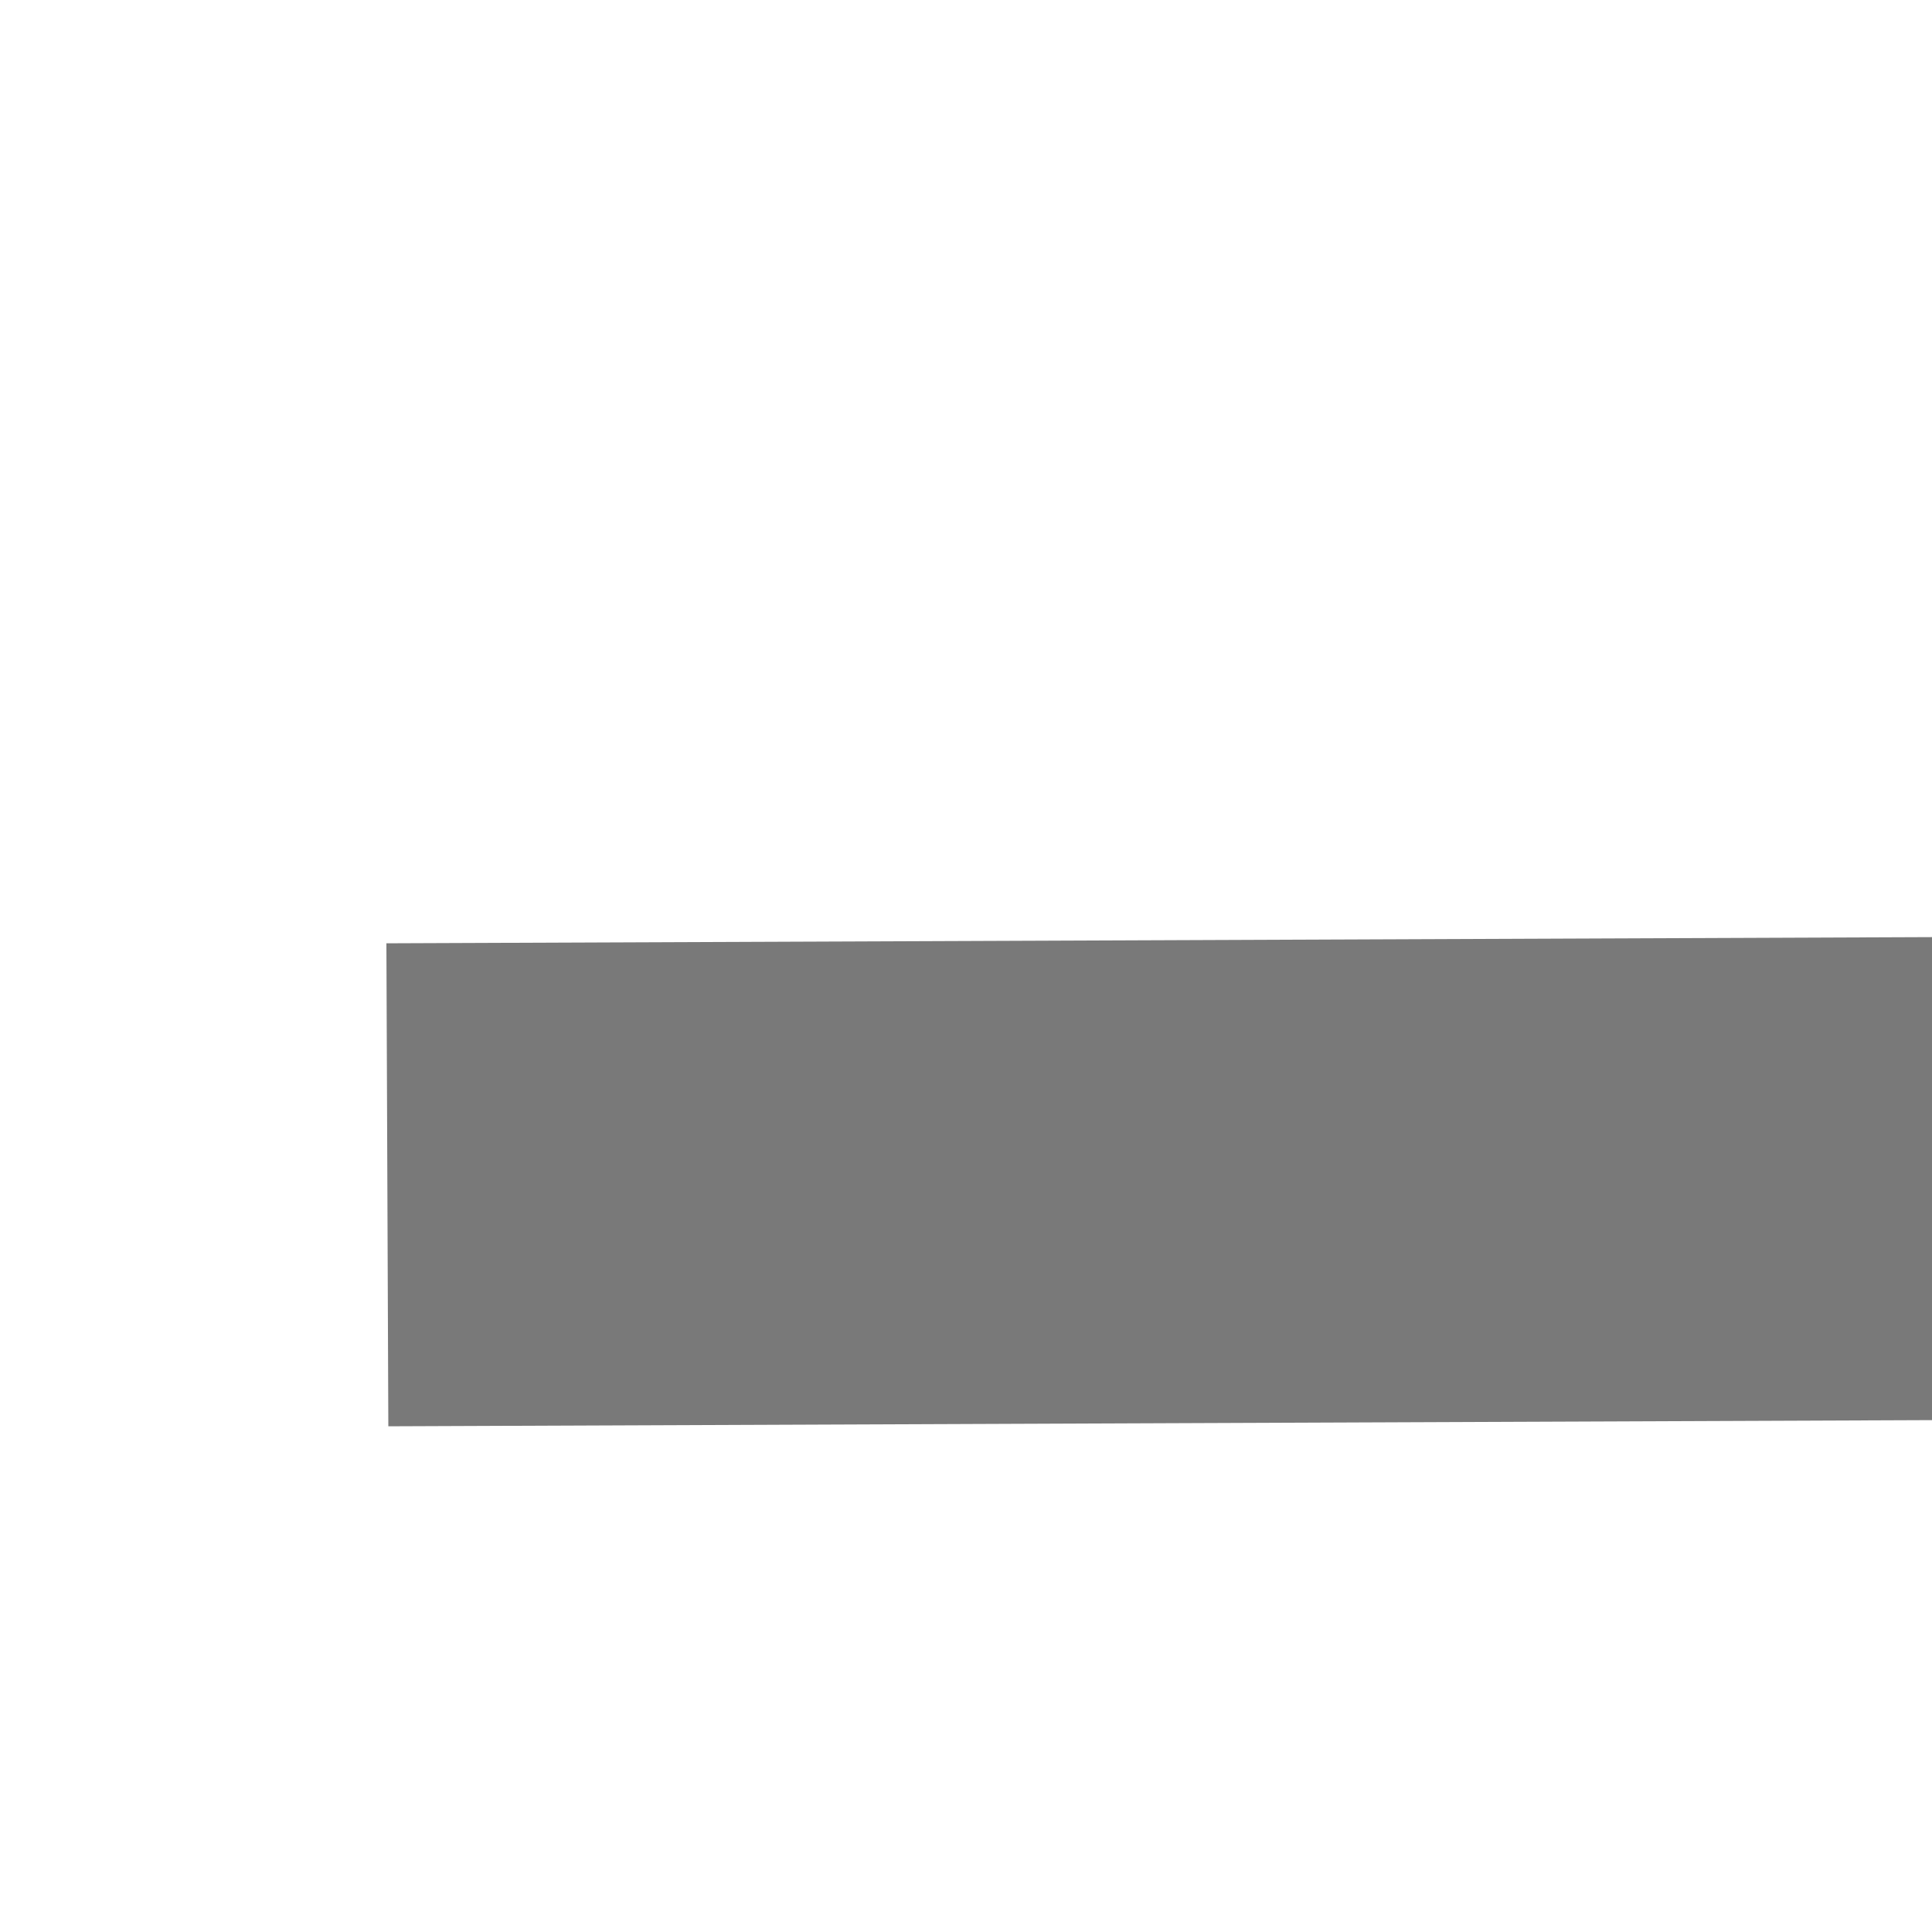 ﻿<?xml version="1.0" encoding="utf-8"?>
<svg version="1.1" xmlns:xlink="http://www.w3.org/1999/xlink" width="4px" height="4px" preserveAspectRatio="xMinYMid meet" viewBox="410 461  4 2" xmlns="http://www.w3.org/2000/svg">
  <path d="M 750 467.8  L 756 461.5  L 750 455.2  L 750 467.8  Z " fill-rule="nonzero" fill="#797979" stroke="none" transform="matrix(1 -0.004 0.004 1 -2.044 2.597 )" />
  <path d="M 411 461.5  L 751 461.5  " stroke-width="1" stroke="#797979" fill="none" transform="matrix(1 -0.004 0.004 1 -2.044 2.597 )" />
</svg>
